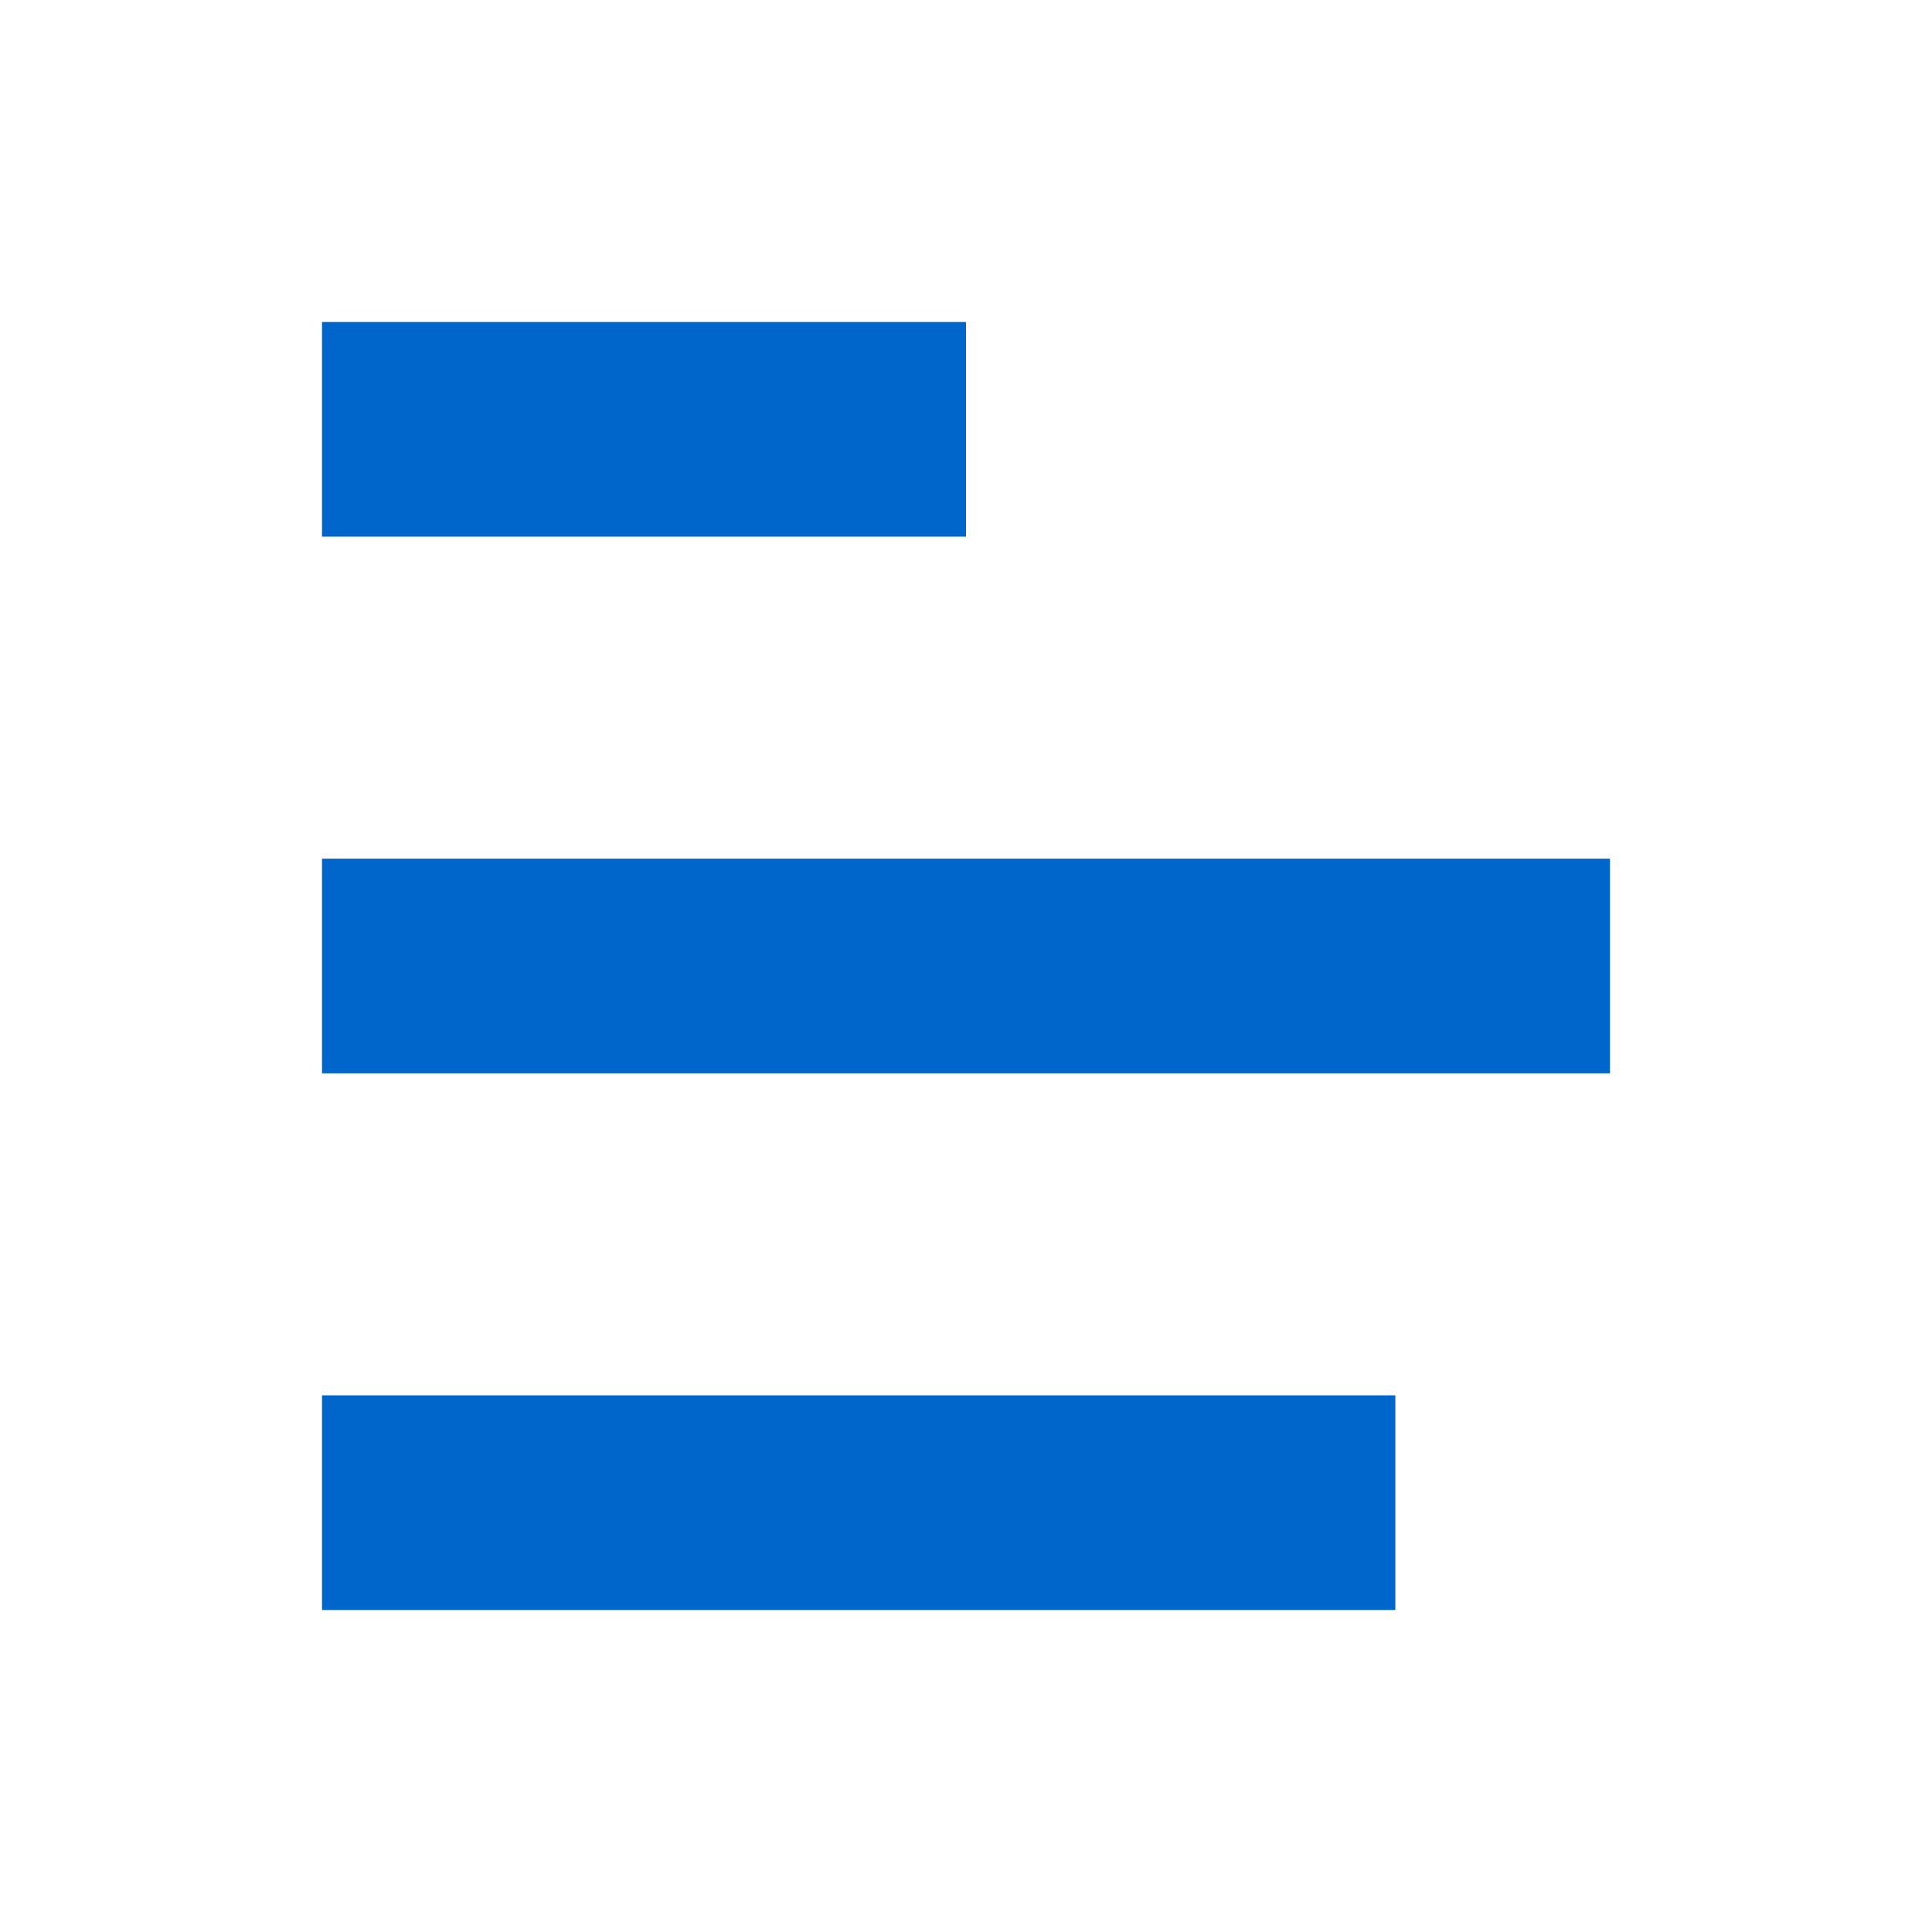 <svg xmlns:xlink="http://www.w3.org/1999/xlink" xmlns="http://www.w3.org/2000/svg" viewBox="0 0 18 18" width="18"  height="18" ><line class="ql-stroke" x1="3" x2="15" y1="9" y2="9" stroke="#0066CC" fill="none" stroke-width="2px"></line><line class="ql-stroke" x1="3" x2="13" y1="14" y2="14" stroke="#0066CC" fill="none" stroke-width="2px"></line><line class="ql-stroke" x1="3" x2="9" y1="4" y2="4" stroke="#0066CC" fill="none" stroke-width="2px"></line></svg>